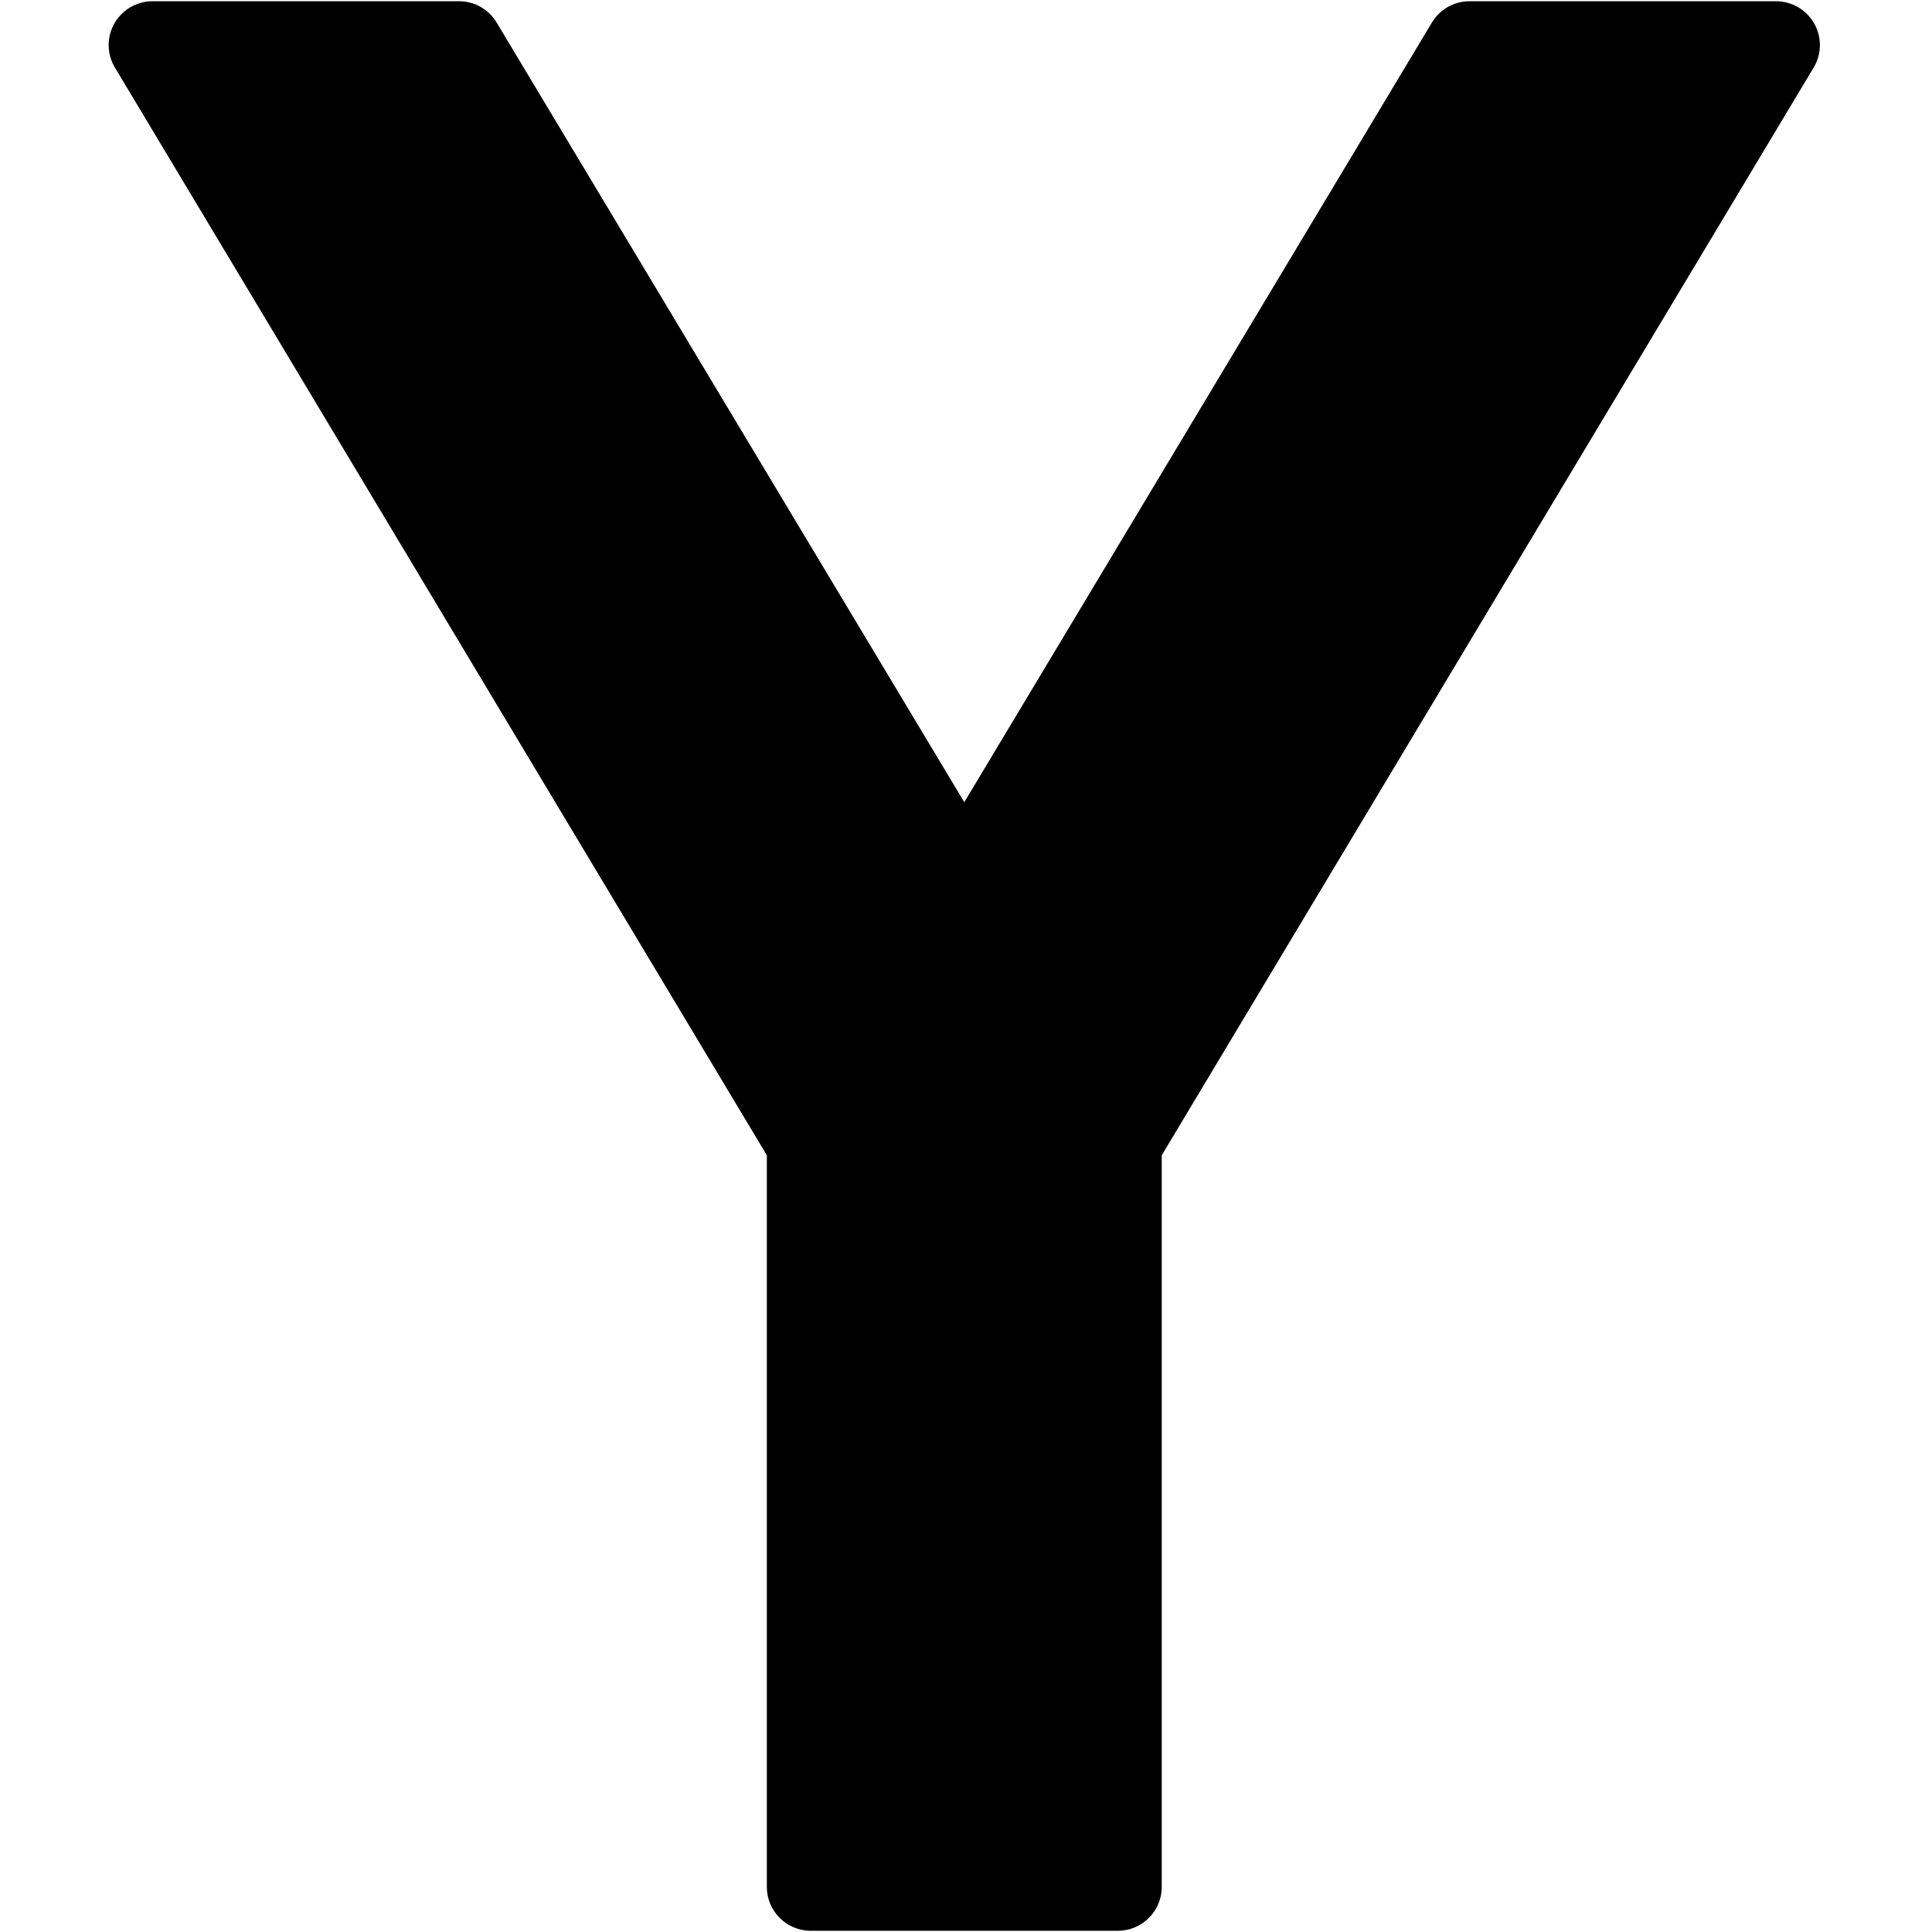 <svg xmlns="http://www.w3.org/2000/svg" xmlns:xlink="http://www.w3.org/1999/xlink" width="500" zoomAndPan="magnify" viewBox="0 0 375 375" height="500" preserveAspectRatio="xMidYMid meet" version="1.2"><defs><clipPath id="754906de79"><path d="M 21.094 0 L 354 0 L 354 375 L 21.094 375 Z M 21.094 0 "/></clipPath></defs><g id="2aeeefa69b"><g clip-rule="nonzero" clip-path="url(#754906de79)"><path style=" stroke:none;fill-rule:nonzero;fill:#000000;fill-opacity:1;" d="M 352.137 4.555 C 350.617 1.891 347.793 0.238 344.727 0.238 L 285.238 0.238 C 282.246 0.238 279.473 1.805 277.93 4.375 L 187.168 155.707 L 96.398 4.375 C 94.863 1.805 92.09 0.238 89.098 0.238 L 29.609 0.238 C 26.543 0.238 23.719 1.891 22.199 4.555 C 20.684 7.219 20.727 10.496 22.312 13.125 L 148.844 224.238 L 148.844 366.25 C 148.844 370.945 152.66 374.762 157.359 374.762 L 216.977 374.762 C 221.676 374.762 225.492 370.945 225.492 366.25 L 225.492 224.238 L 352.023 13.125 C 353.609 10.496 353.652 7.219 352.137 4.555 Z M 352.137 4.555 "/></g></g></svg>